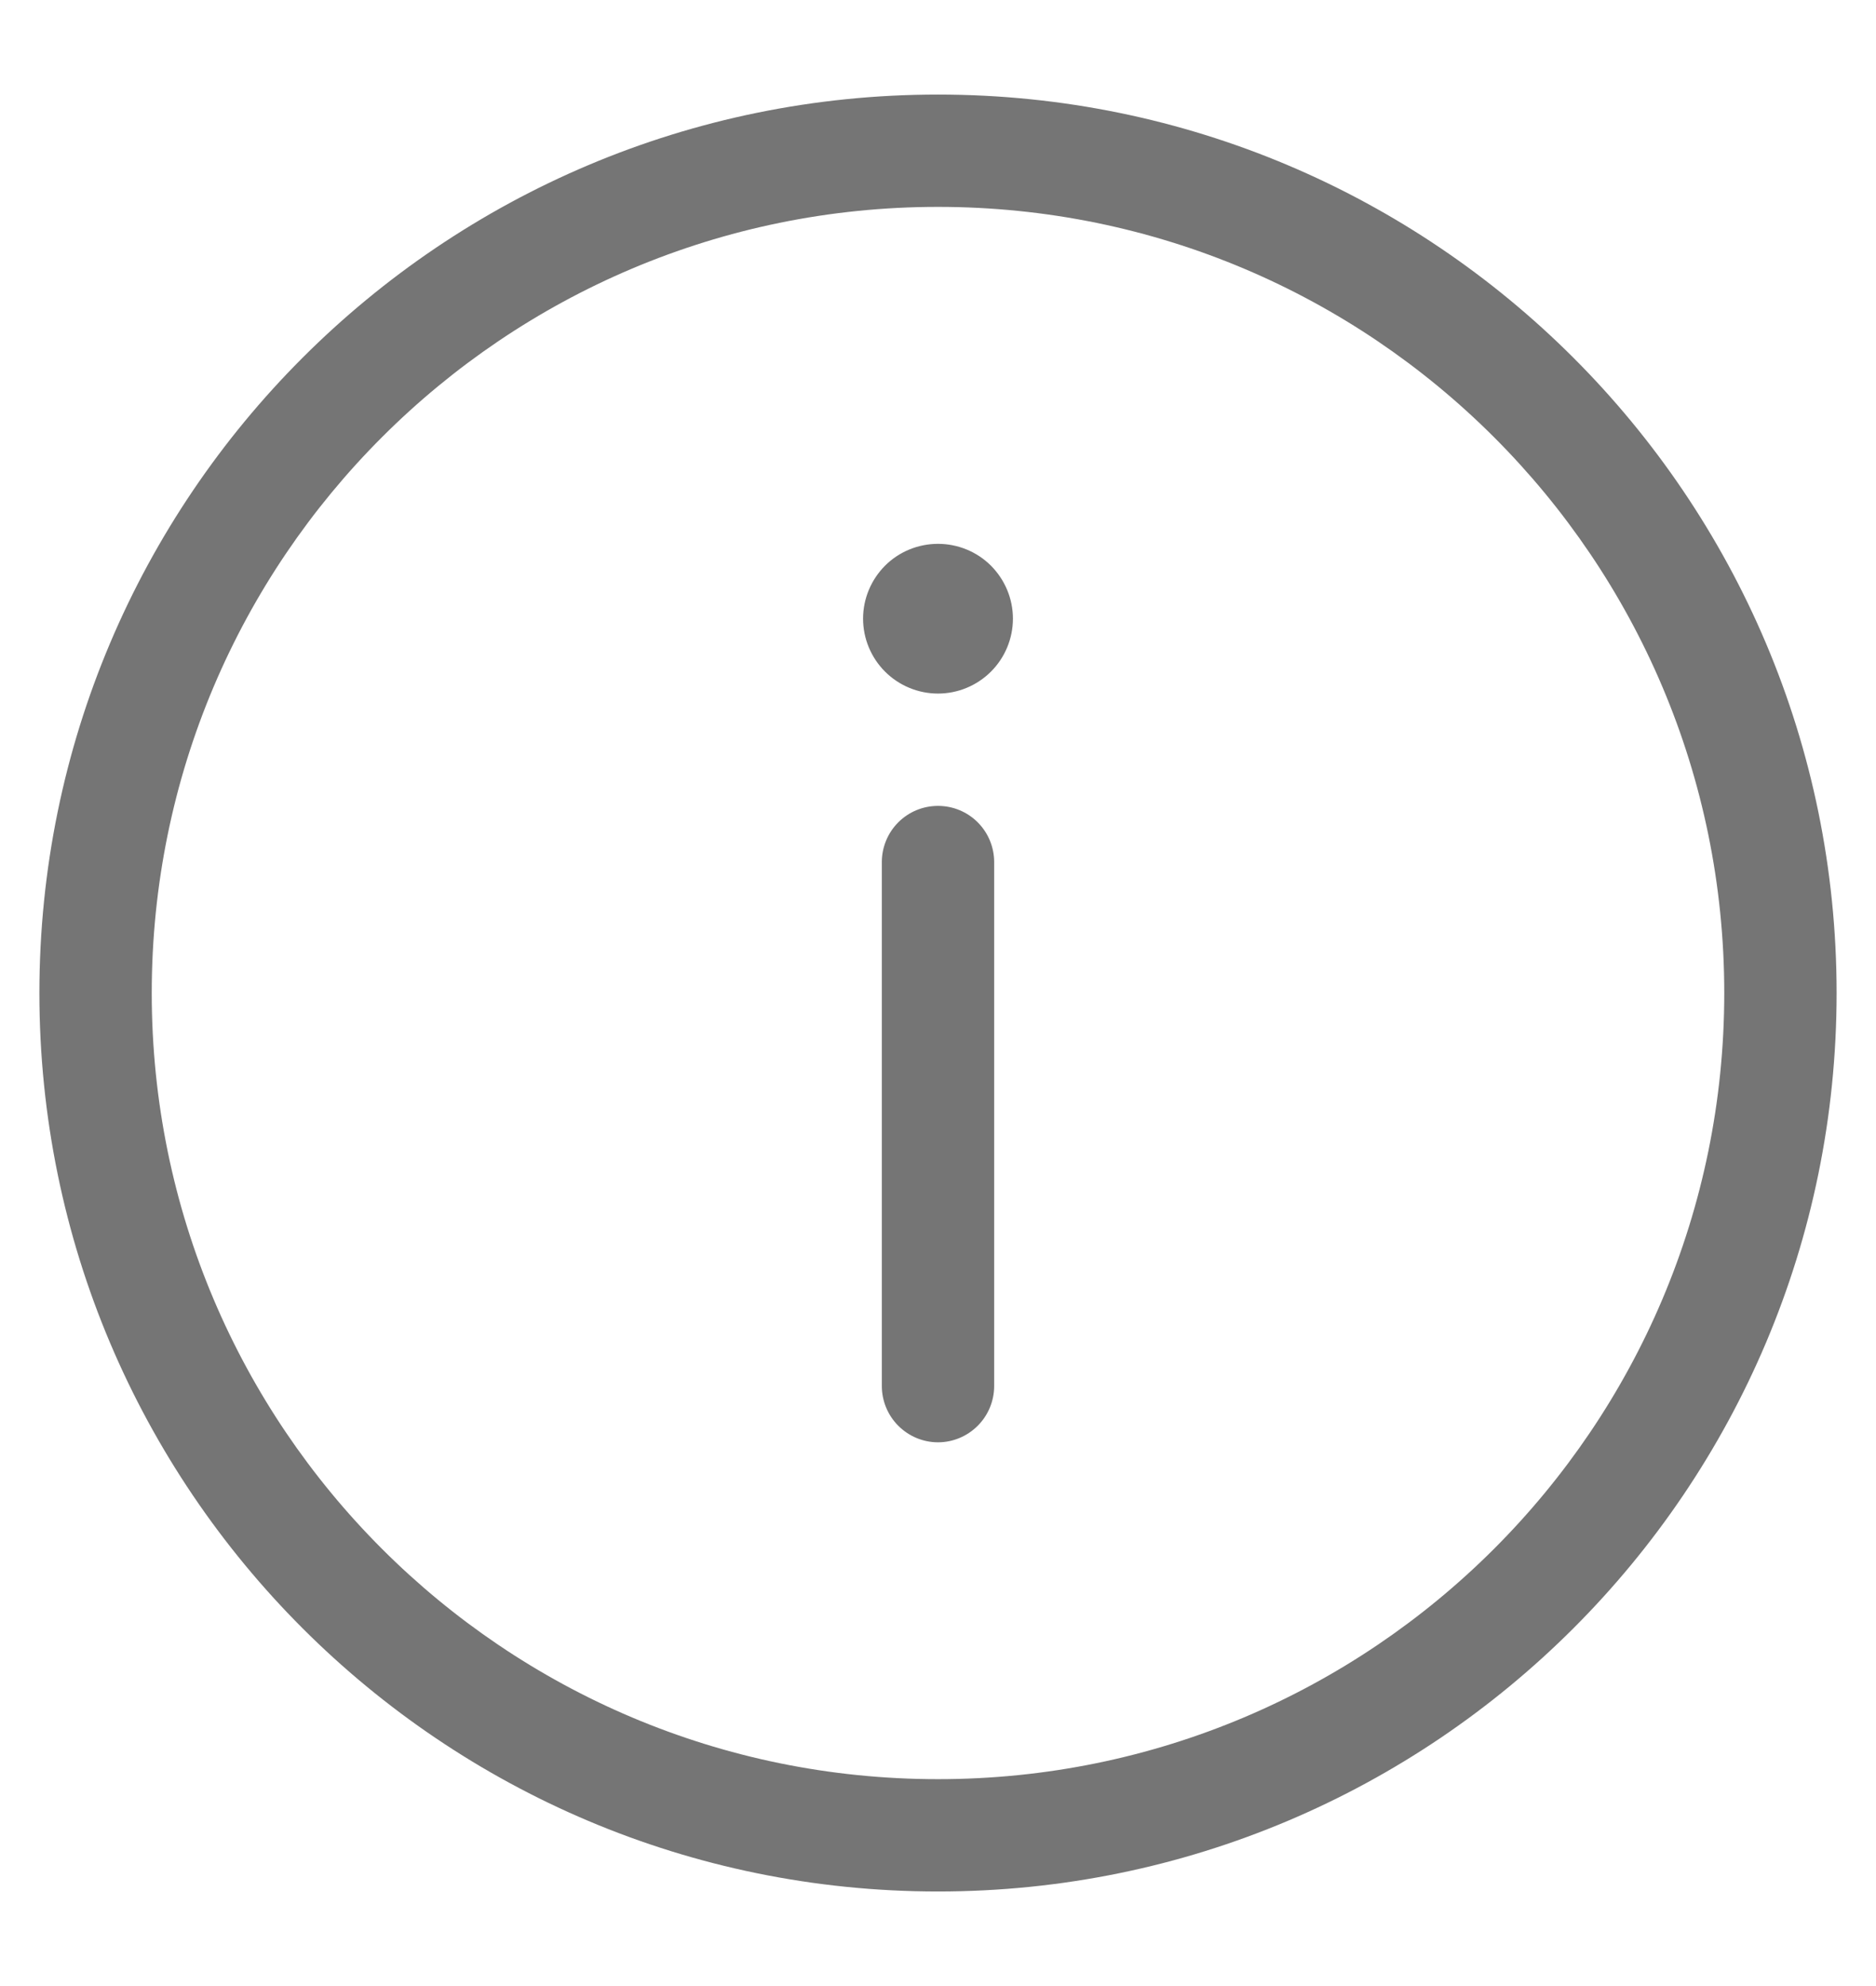 <svg width="17" height="18" viewBox="0 0 17 18" fill="none" xmlns="http://www.w3.org/2000/svg">
<path d="M0.357 9C0.357 4.503 4.003 0.857 8.5 0.857C12.997 0.857 16.643 4.503 16.643 9C16.643 13.497 12.997 17.143 8.5 17.143C4.003 17.143 0.357 13.497 0.357 9ZM8.5 1.875C4.565 1.875 1.375 5.065 1.375 9C1.375 12.935 4.565 16.125 8.5 16.125C12.435 16.125 15.625 12.935 15.625 9C15.625 5.065 12.435 1.875 8.5 1.875ZM8.5 7.304C8.635 7.304 8.764 7.357 8.86 7.453C8.955 7.548 9.009 7.678 9.009 7.813V12.562C9.009 12.697 8.955 12.827 8.86 12.922C8.764 13.018 8.635 13.072 8.5 13.072C8.365 13.072 8.236 13.018 8.14 12.922C8.045 12.827 7.991 12.697 7.991 12.562V7.813C7.991 7.678 8.045 7.548 8.14 7.453C8.236 7.357 8.365 7.304 8.5 7.304ZM8.5 6.286C8.68 6.286 8.853 6.214 8.98 6.087C9.107 5.96 9.179 5.787 9.179 5.607C9.179 5.427 9.107 5.255 8.98 5.127C8.853 5 8.68 4.929 8.5 4.929C8.32 4.929 8.147 5 8.02 5.127C7.893 5.255 7.821 5.427 7.821 5.607C7.821 5.787 7.893 5.96 8.02 6.087C8.147 6.214 8.32 6.286 8.5 6.286Z" fill="#757575"/>
</svg>
